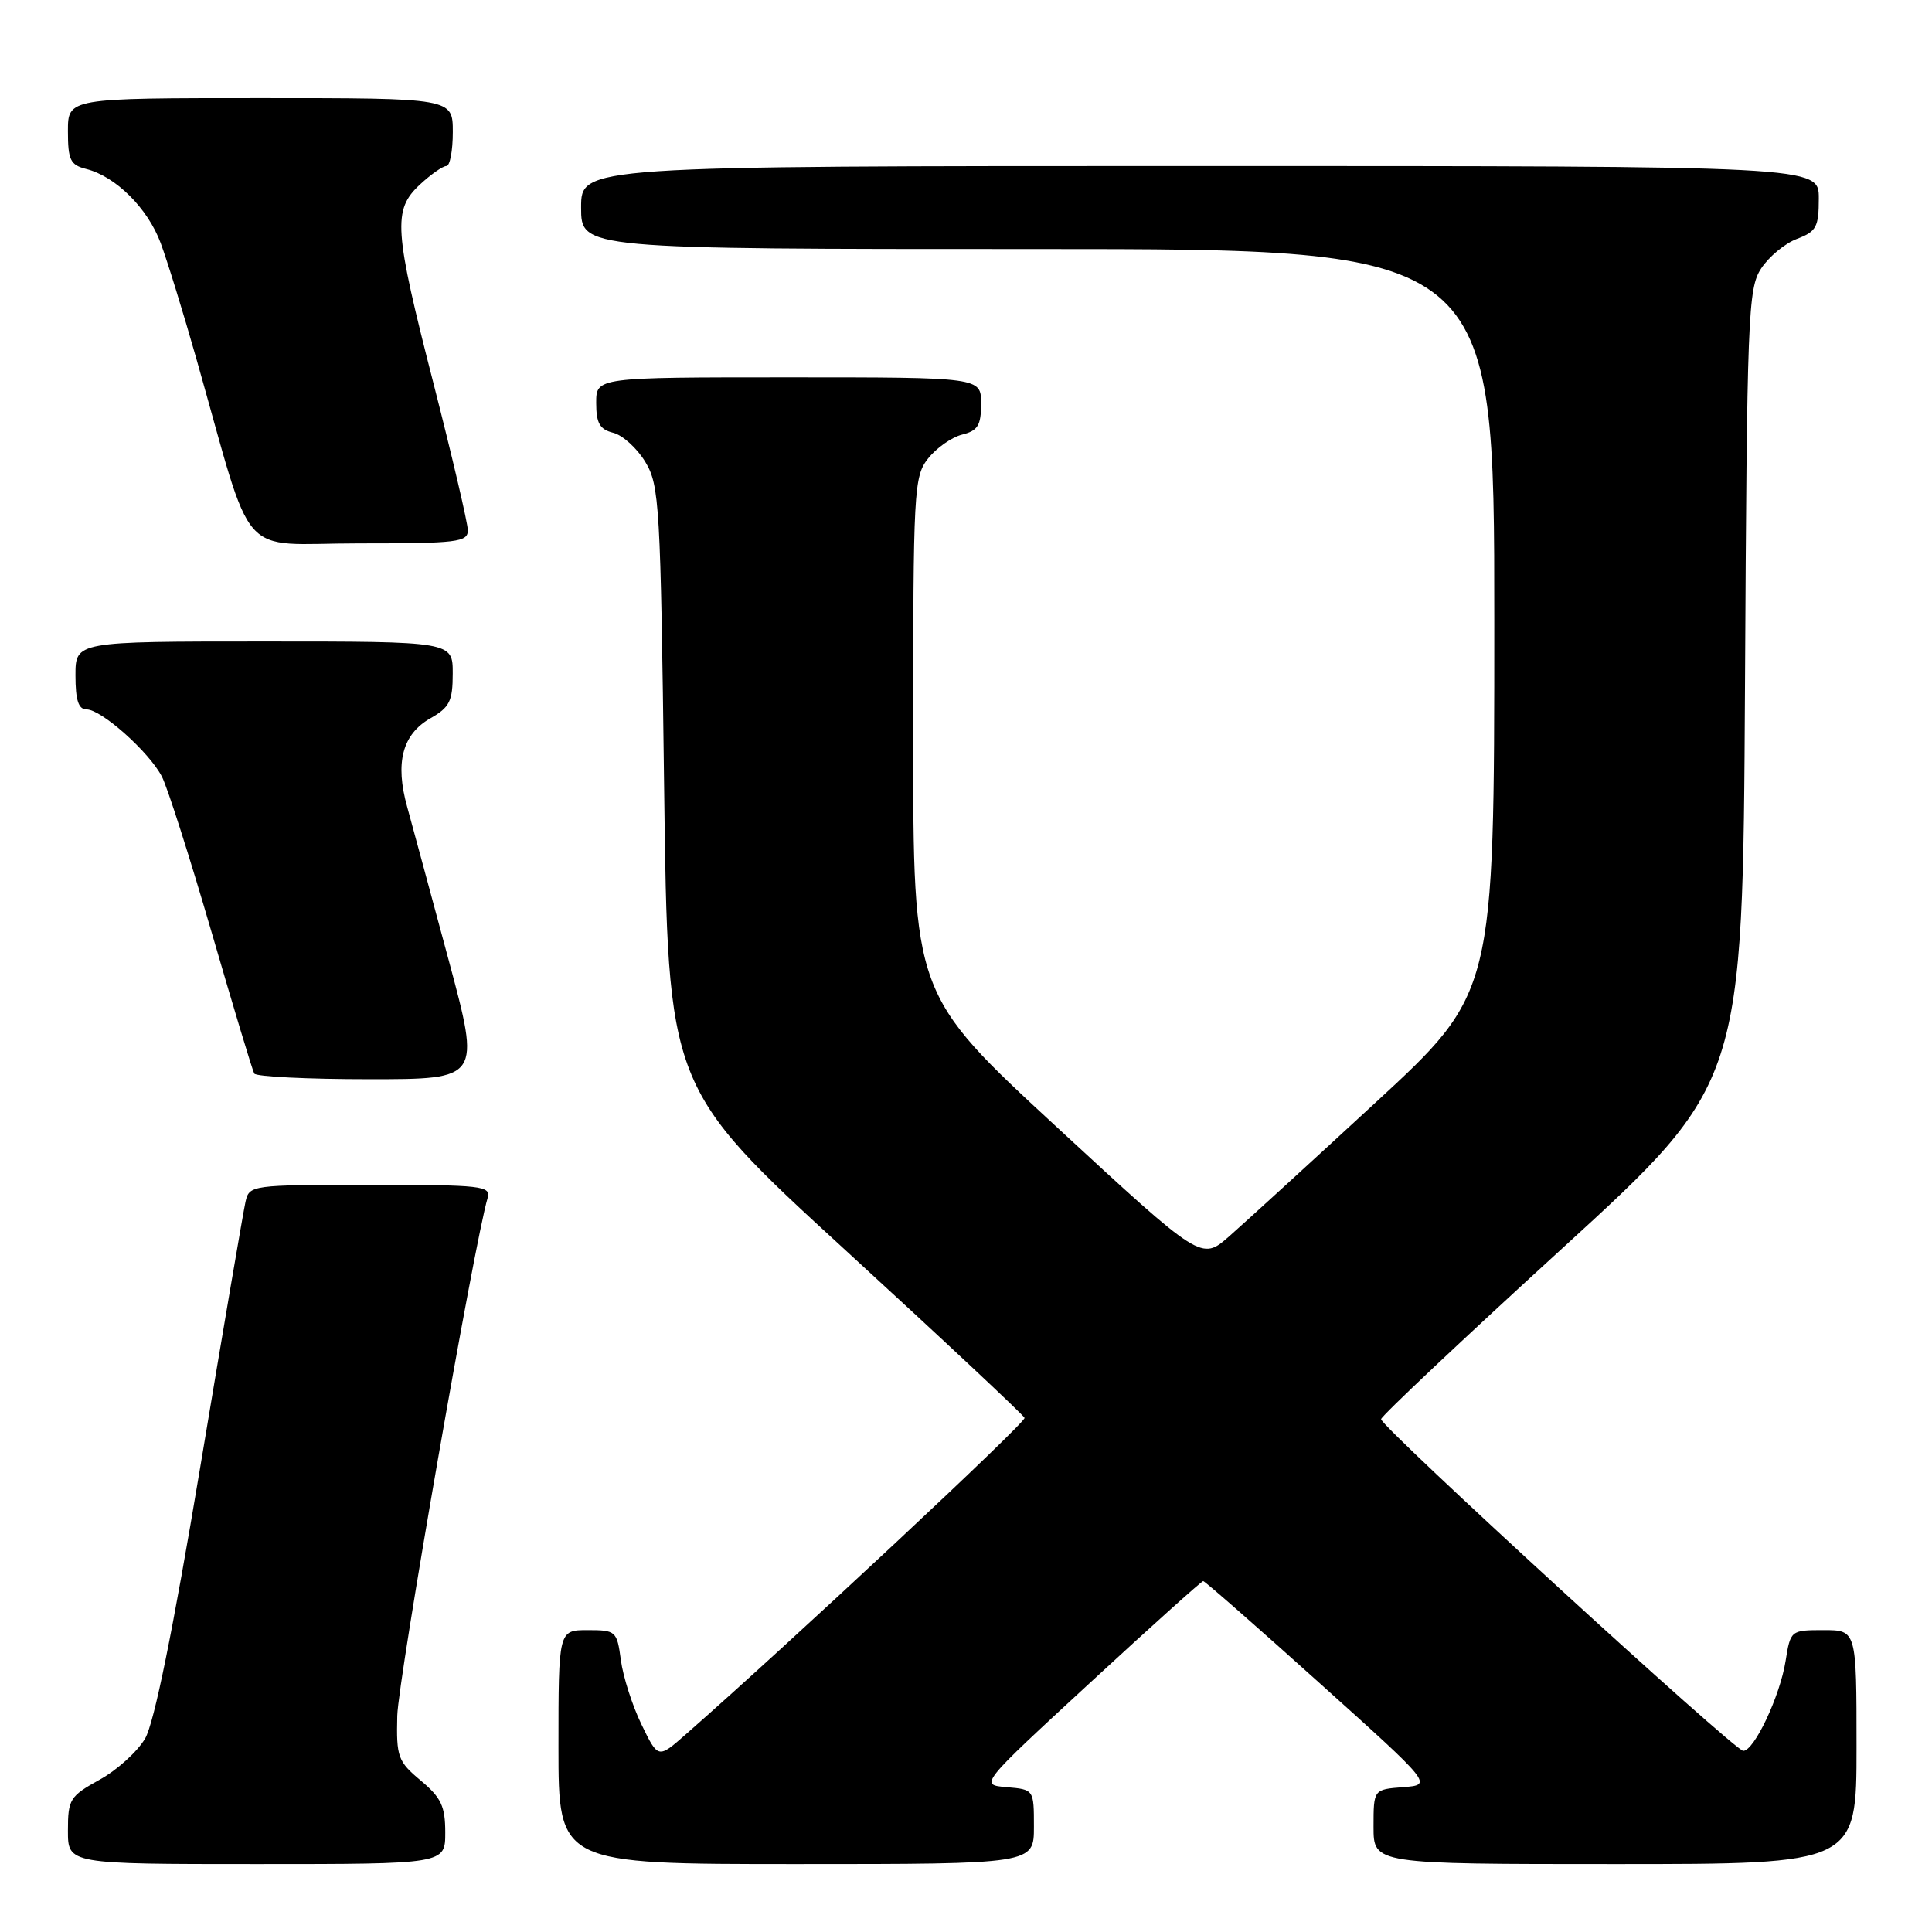 <?xml version="1.0" encoding="UTF-8" standalone="no"?>
<!DOCTYPE svg PUBLIC "-//W3C//DTD SVG 1.1//EN" "http://www.w3.org/Graphics/SVG/1.1/DTD/svg11.dtd" >
<svg xmlns="http://www.w3.org/2000/svg" xmlns:xlink="http://www.w3.org/1999/xlink" version="1.1" viewBox="0 0 256 256">
 <g >
 <path fill="currentColor"
d=" M 59.00 242.82 C 59.00 239.33 58.46 238.20 55.75 235.93 C 52.72 233.40 52.51 232.81 52.64 227.36 C 52.76 222.52 62.87 164.57 64.61 158.75 C 65.09 157.13 63.90 157.00 49.09 157.00 C 33.26 157.00 33.03 157.03 32.53 159.25 C 32.25 160.49 29.55 176.29 26.54 194.36 C 22.92 216.05 20.43 228.29 19.23 230.36 C 18.22 232.09 15.51 234.55 13.20 235.82 C 9.25 238.01 9.00 238.41 9.00 242.57 C 9.00 247.00 9.00 247.00 34.00 247.00 C 59.00 247.00 59.00 247.00 59.00 242.82 Z  M 137.00 242.06 C 137.00 237.12 137.00 237.12 133.39 236.81 C 129.78 236.50 129.78 236.50 144.41 223.00 C 152.46 215.57 159.22 209.50 159.43 209.50 C 159.64 209.50 166.57 215.57 174.83 223.00 C 189.85 236.50 189.85 236.50 185.92 236.81 C 182.00 237.11 182.00 237.11 182.00 242.06 C 182.00 247.00 182.00 247.00 214.00 247.00 C 246.00 247.00 246.00 247.00 246.00 231.50 C 246.00 216.00 246.00 216.00 241.63 216.00 C 237.28 216.00 237.25 216.03 236.60 220.09 C 235.86 224.75 232.44 232.00 230.99 232.00 C 229.86 232.00 183.00 189.08 183.00 188.05 C 183.00 187.66 193.79 177.49 206.97 165.45 C 230.93 143.55 230.93 143.55 231.22 90.98 C 231.48 41.72 231.62 38.23 233.36 35.58 C 234.38 34.02 236.51 32.25 238.11 31.65 C 240.68 30.68 241.00 30.08 241.00 26.28 C 241.00 22.00 241.00 22.00 159.00 22.00 C 77.00 22.00 77.00 22.00 77.00 27.50 C 77.00 33.00 77.00 33.00 137.50 33.00 C 198.00 33.00 198.00 33.00 198.00 82.29 C 198.00 131.58 198.00 131.58 182.25 146.11 C 173.59 154.10 164.86 162.08 162.85 163.84 C 159.19 167.04 159.19 167.04 140.10 149.41 C 121.00 131.77 121.00 131.77 121.00 97.52 C 121.00 64.87 121.09 63.15 122.98 60.75 C 124.08 59.36 126.10 57.94 127.48 57.59 C 129.57 57.07 130.00 56.37 130.00 53.48 C 130.00 50.00 130.00 50.00 104.50 50.00 C 79.00 50.00 79.00 50.00 79.00 53.39 C 79.00 56.08 79.47 56.90 81.26 57.35 C 82.50 57.66 84.42 59.40 85.51 61.21 C 87.38 64.31 87.53 66.83 88.00 104.29 C 88.50 144.09 88.50 144.09 112.00 165.63 C 124.93 177.48 135.62 187.50 135.76 187.88 C 135.98 188.46 104.39 217.96 90.85 229.83 C 87.20 233.04 87.20 233.04 85.00 228.50 C 83.79 226.01 82.56 222.17 82.27 219.98 C 81.75 216.12 81.62 216.00 77.87 216.00 C 74.00 216.00 74.00 216.00 74.00 231.50 C 74.00 247.00 74.00 247.00 105.50 247.00 C 137.00 247.00 137.00 247.00 137.00 242.06 Z  M 59.46 127.25 C 57.13 118.59 54.65 109.45 53.96 106.94 C 52.32 101.07 53.31 97.30 57.03 95.18 C 59.58 93.73 59.99 92.91 59.99 89.25 C 60.00 85.00 60.00 85.00 35.00 85.00 C 10.00 85.00 10.00 85.00 10.00 89.50 C 10.00 92.79 10.40 94.00 11.47 94.00 C 13.43 94.00 19.77 99.65 21.45 102.90 C 22.19 104.33 25.15 113.61 28.03 123.50 C 30.91 133.40 33.45 141.84 33.69 142.25 C 33.93 142.66 40.77 143.00 48.90 143.00 C 63.69 143.00 63.69 143.00 59.46 127.25 Z  M 61.99 70.25 C 61.98 69.29 59.95 60.63 57.49 51.00 C 52.19 30.35 52.02 27.82 55.65 24.45 C 57.10 23.10 58.68 22.00 59.15 22.00 C 59.62 22.00 60.00 19.98 60.00 17.50 C 60.00 13.00 60.00 13.00 34.50 13.00 C 9.00 13.00 9.00 13.00 9.00 17.39 C 9.00 21.20 9.32 21.86 11.42 22.39 C 15.33 23.37 19.58 27.60 21.29 32.21 C 22.17 34.57 24.29 41.45 26.01 47.50 C 33.81 74.94 31.22 72.00 47.54 72.00 C 60.65 72.00 62.00 71.84 61.99 70.25 Z "/>
</g>
</svg>